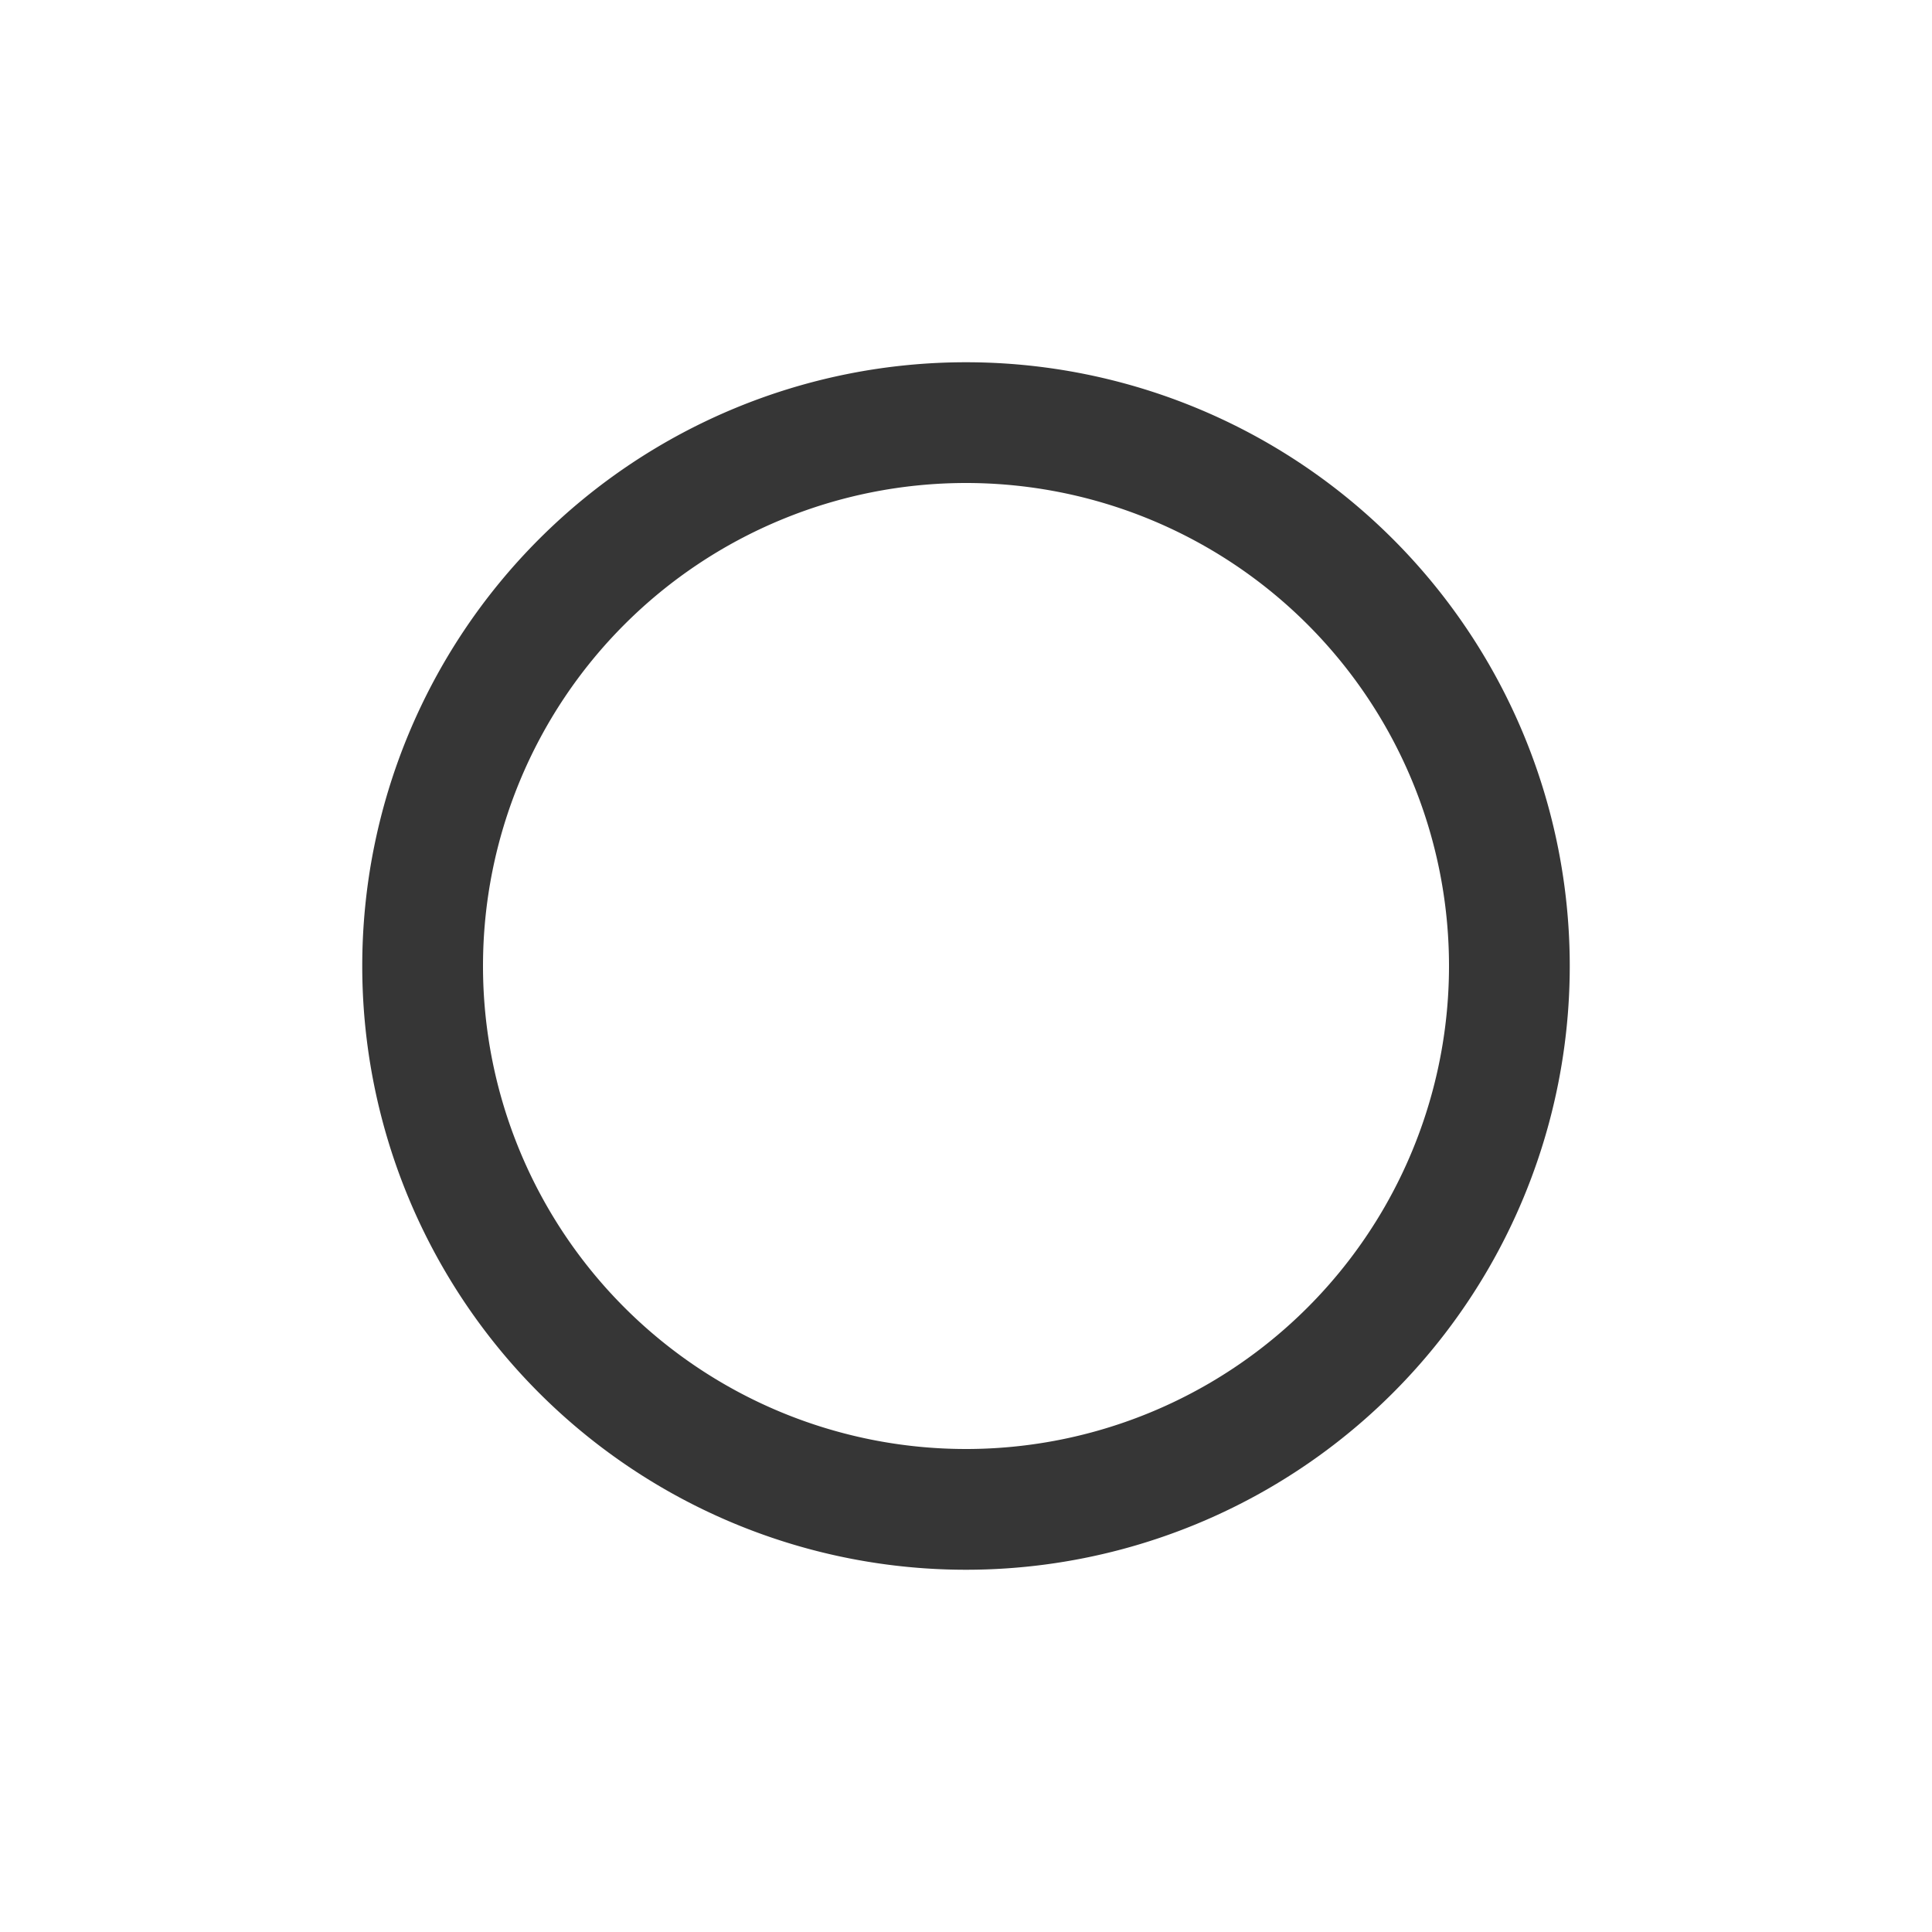 <?xml version="1.0" encoding="UTF-8"?>
<svg width="16" height="16" xmlns="http://www.w3.org/2000/svg">
 <path d="m8 3a5 5 0 0 0-5 5 5 5 0 0 0 5 5 5 5 0 0 0 5-5 5 5 0 0 0-5-5zm0 1a4 4 0 0 1 4 4 4 4 0 0 1-4 4 4 4 0 0 1-4-4 4 4 0 0 1 4-4z" fill="#363636" fill-rule="evenodd" stroke-linecap="round" stroke-linejoin="round"/>
</svg>
